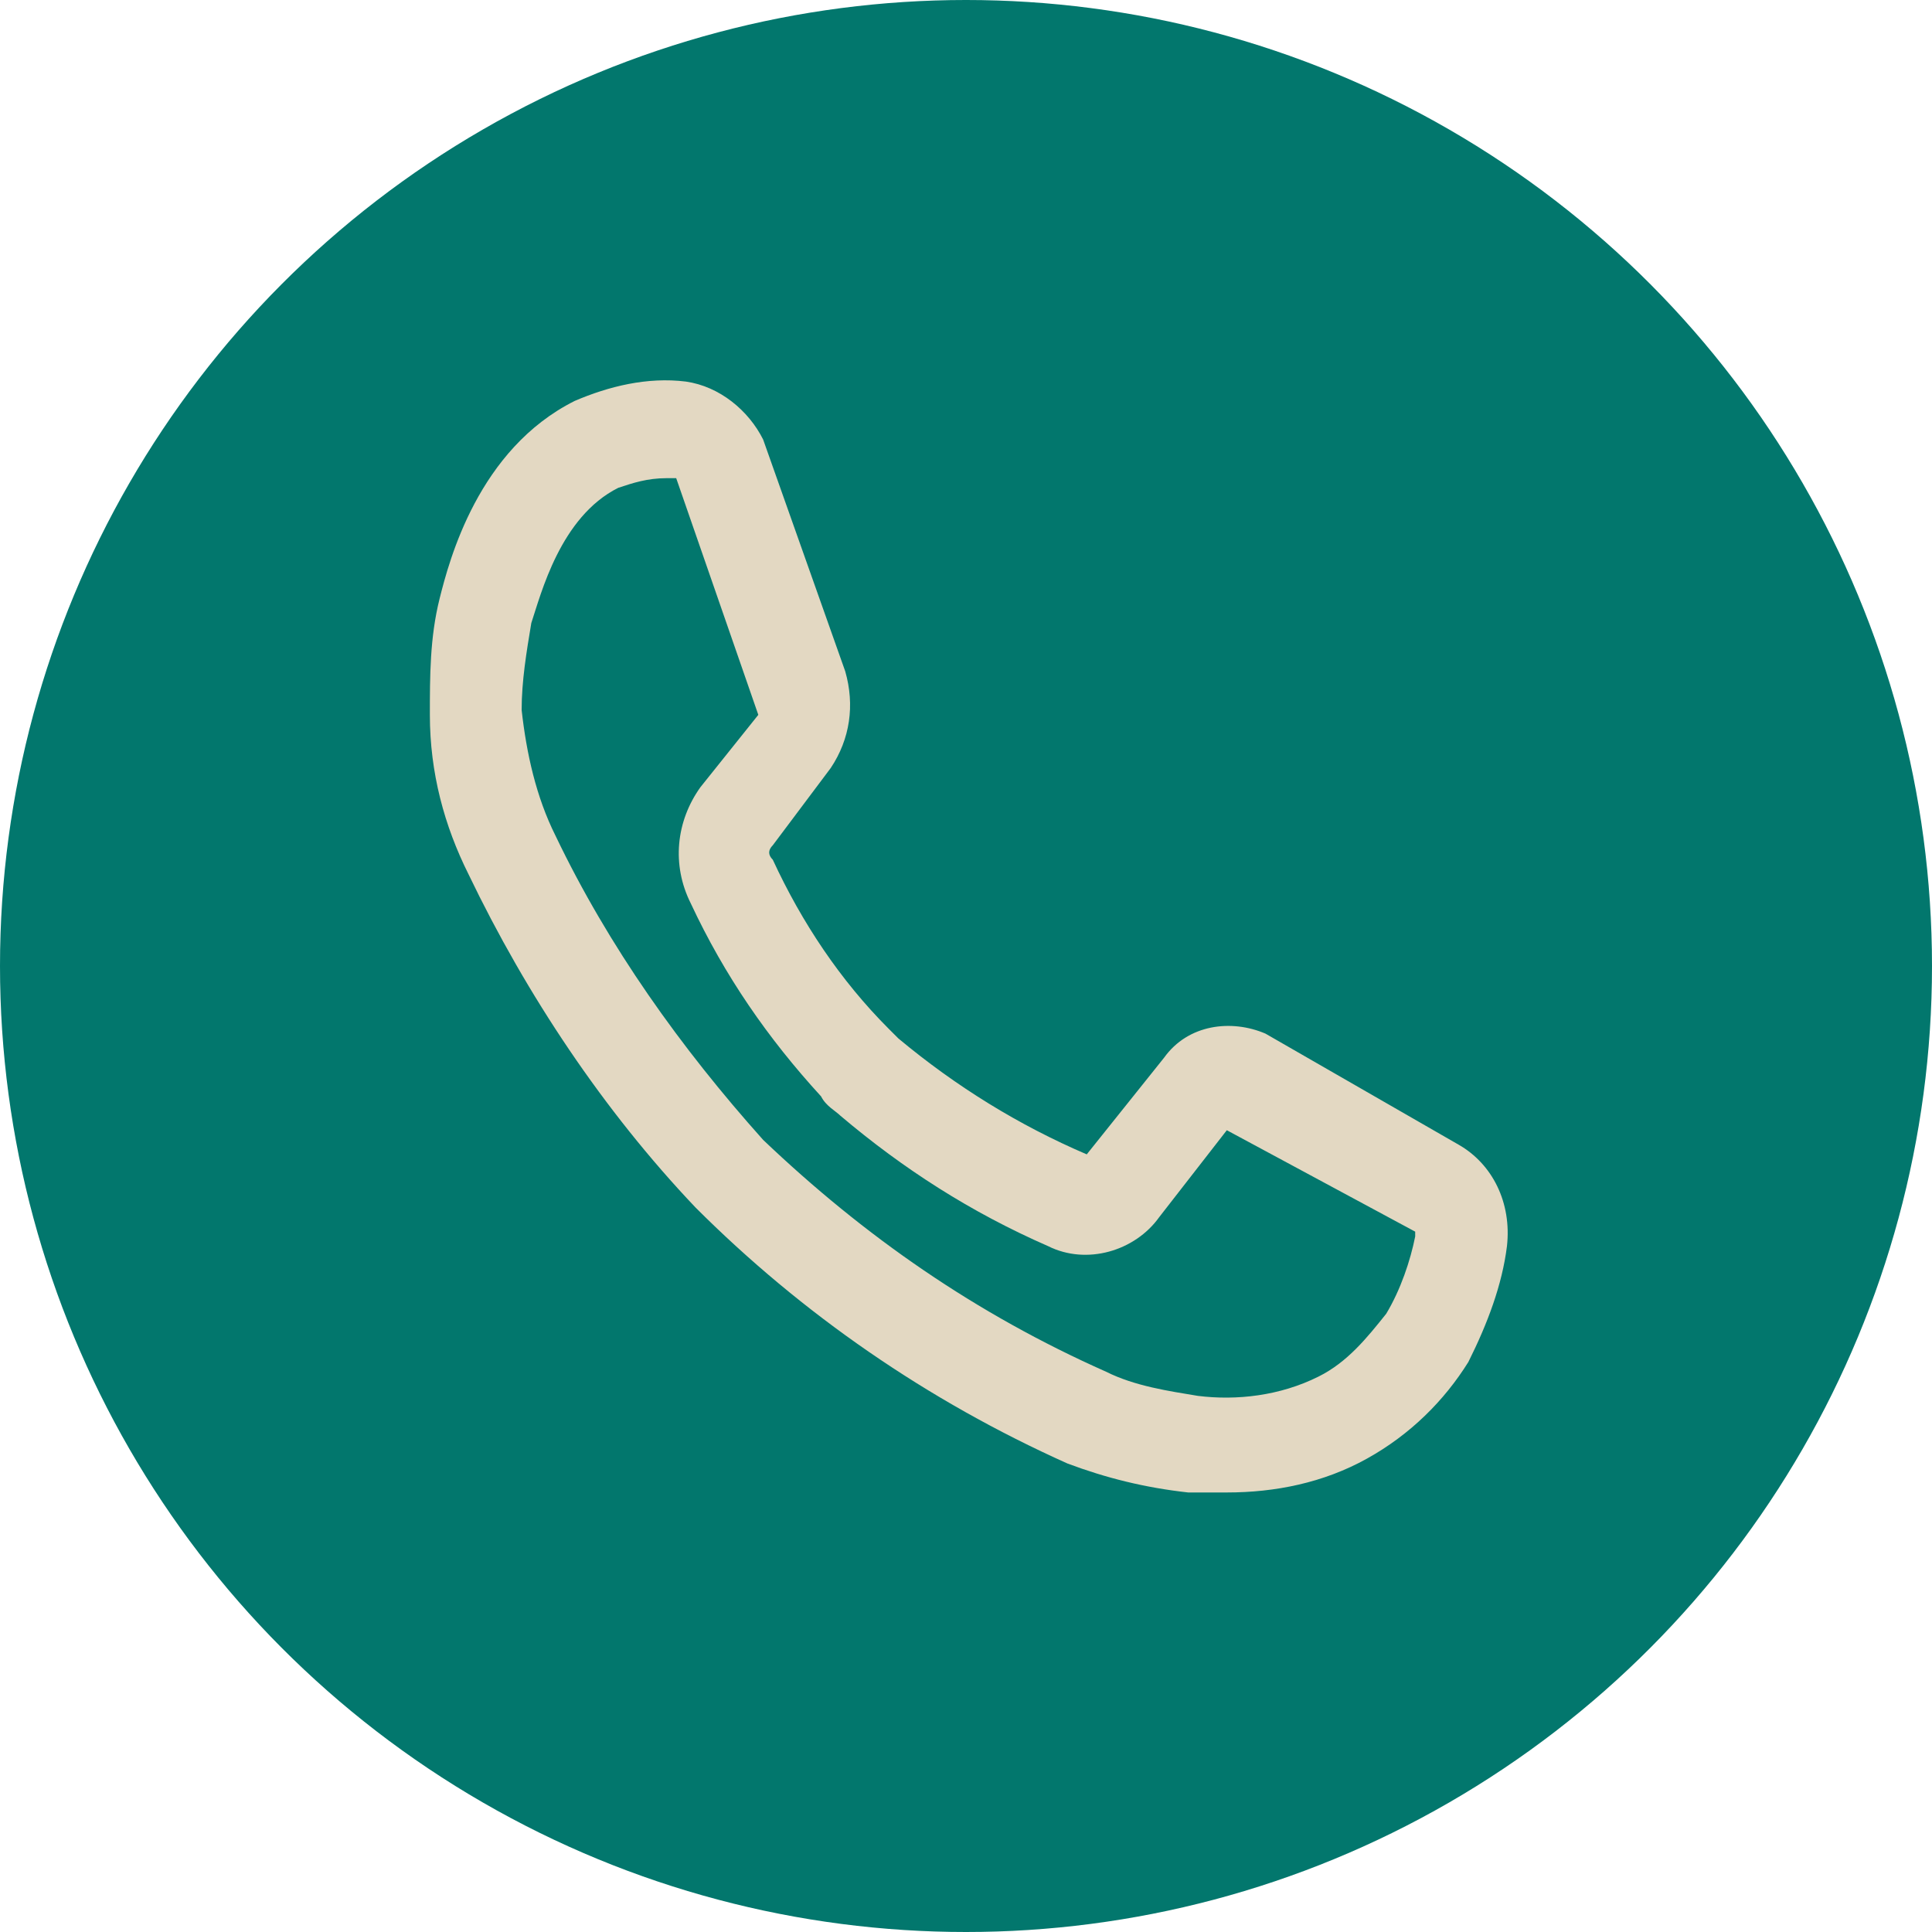 <?xml version="1.0" encoding="utf-8"?>
<!-- Generator: Adobe Illustrator 25.3.0, SVG Export Plug-In . SVG Version: 6.00 Build 0)  -->
<svg version="1.1" id="Capa_1" xmlns="http://www.w3.org/2000/svg" xmlns:xlink="http://www.w3.org/1999/xlink" x="0px" y="0px"
	 viewBox="0 0 40 40" style="enable-background:new 0 0 40 40;" xml:space="preserve">
<style type="text/css">
	.st0{fill:#02776D;}
	.st1{fill:#E3D8C2;}
</style>
<circle class="st0" cx="20" cy="20" r="20"/>
<path class="st1" d="M25.4,30.9c-0.3,0-0.5,0-0.8,0c-0.9-0.1-1.7-0.3-2.5-0.6c-2.9-1.3-5.5-3.1-7.7-5.3c-1.9-2-3.5-4.4-4.7-6.9
	c-0.5-1-0.8-2.1-0.8-3.3c0-0.8,0-1.6,0.2-2.4c0.2-0.8,0.8-3.1,2.8-4.1c0.7-0.3,1.5-0.5,2.3-0.4c0.7,0.1,1.3,0.6,1.6,1.2l1.7,4.8
	c0.2,0.7,0.1,1.4-0.3,2l-1.2,1.6c-0.1,0.1-0.1,0.2,0,0.3c0.6,1.3,1.4,2.5,2.4,3.5l0.2,0.2c1.2,1,2.5,1.8,3.9,2.4l1.6-2
	c0.5-0.7,1.4-0.8,2.1-0.5l4,2.3c0.7,0.4,1.1,1.2,1,2.1l0,0c-0.1,0.8-0.4,1.6-0.8,2.4c-0.5,0.8-1.2,1.5-2.1,2
	C27.4,30.7,26.4,30.9,25.4,30.9z M13.8,9.9c-0.4,0-0.7,0.1-1,0.2c-1.2,0.6-1.6,2.2-1.8,2.8c-0.1,0.6-0.2,1.2-0.2,1.8
	c0.1,0.9,0.3,1.8,0.7,2.6c1.1,2.3,2.6,4.4,4.3,6.3c2.1,2,4.4,3.6,7.1,4.8c0.6,0.3,1.3,0.4,1.9,0.5c0.8,0.1,1.7,0,2.5-0.4
	c0.6-0.3,1-0.8,1.4-1.3c0.3-0.5,0.5-1.1,0.6-1.6v-0.1l-3.9-2.1l-1.4,1.8c-0.5,0.7-1.5,1-2.3,0.6c-1.6-0.7-3-1.6-4.3-2.7
	c-0.1-0.1-0.3-0.2-0.4-0.4c-1.1-1.2-2-2.5-2.7-4c-0.4-0.8-0.3-1.7,0.2-2.4l1.2-1.5l-1.7-4.9L13.8,9.9z"/>
</svg>
